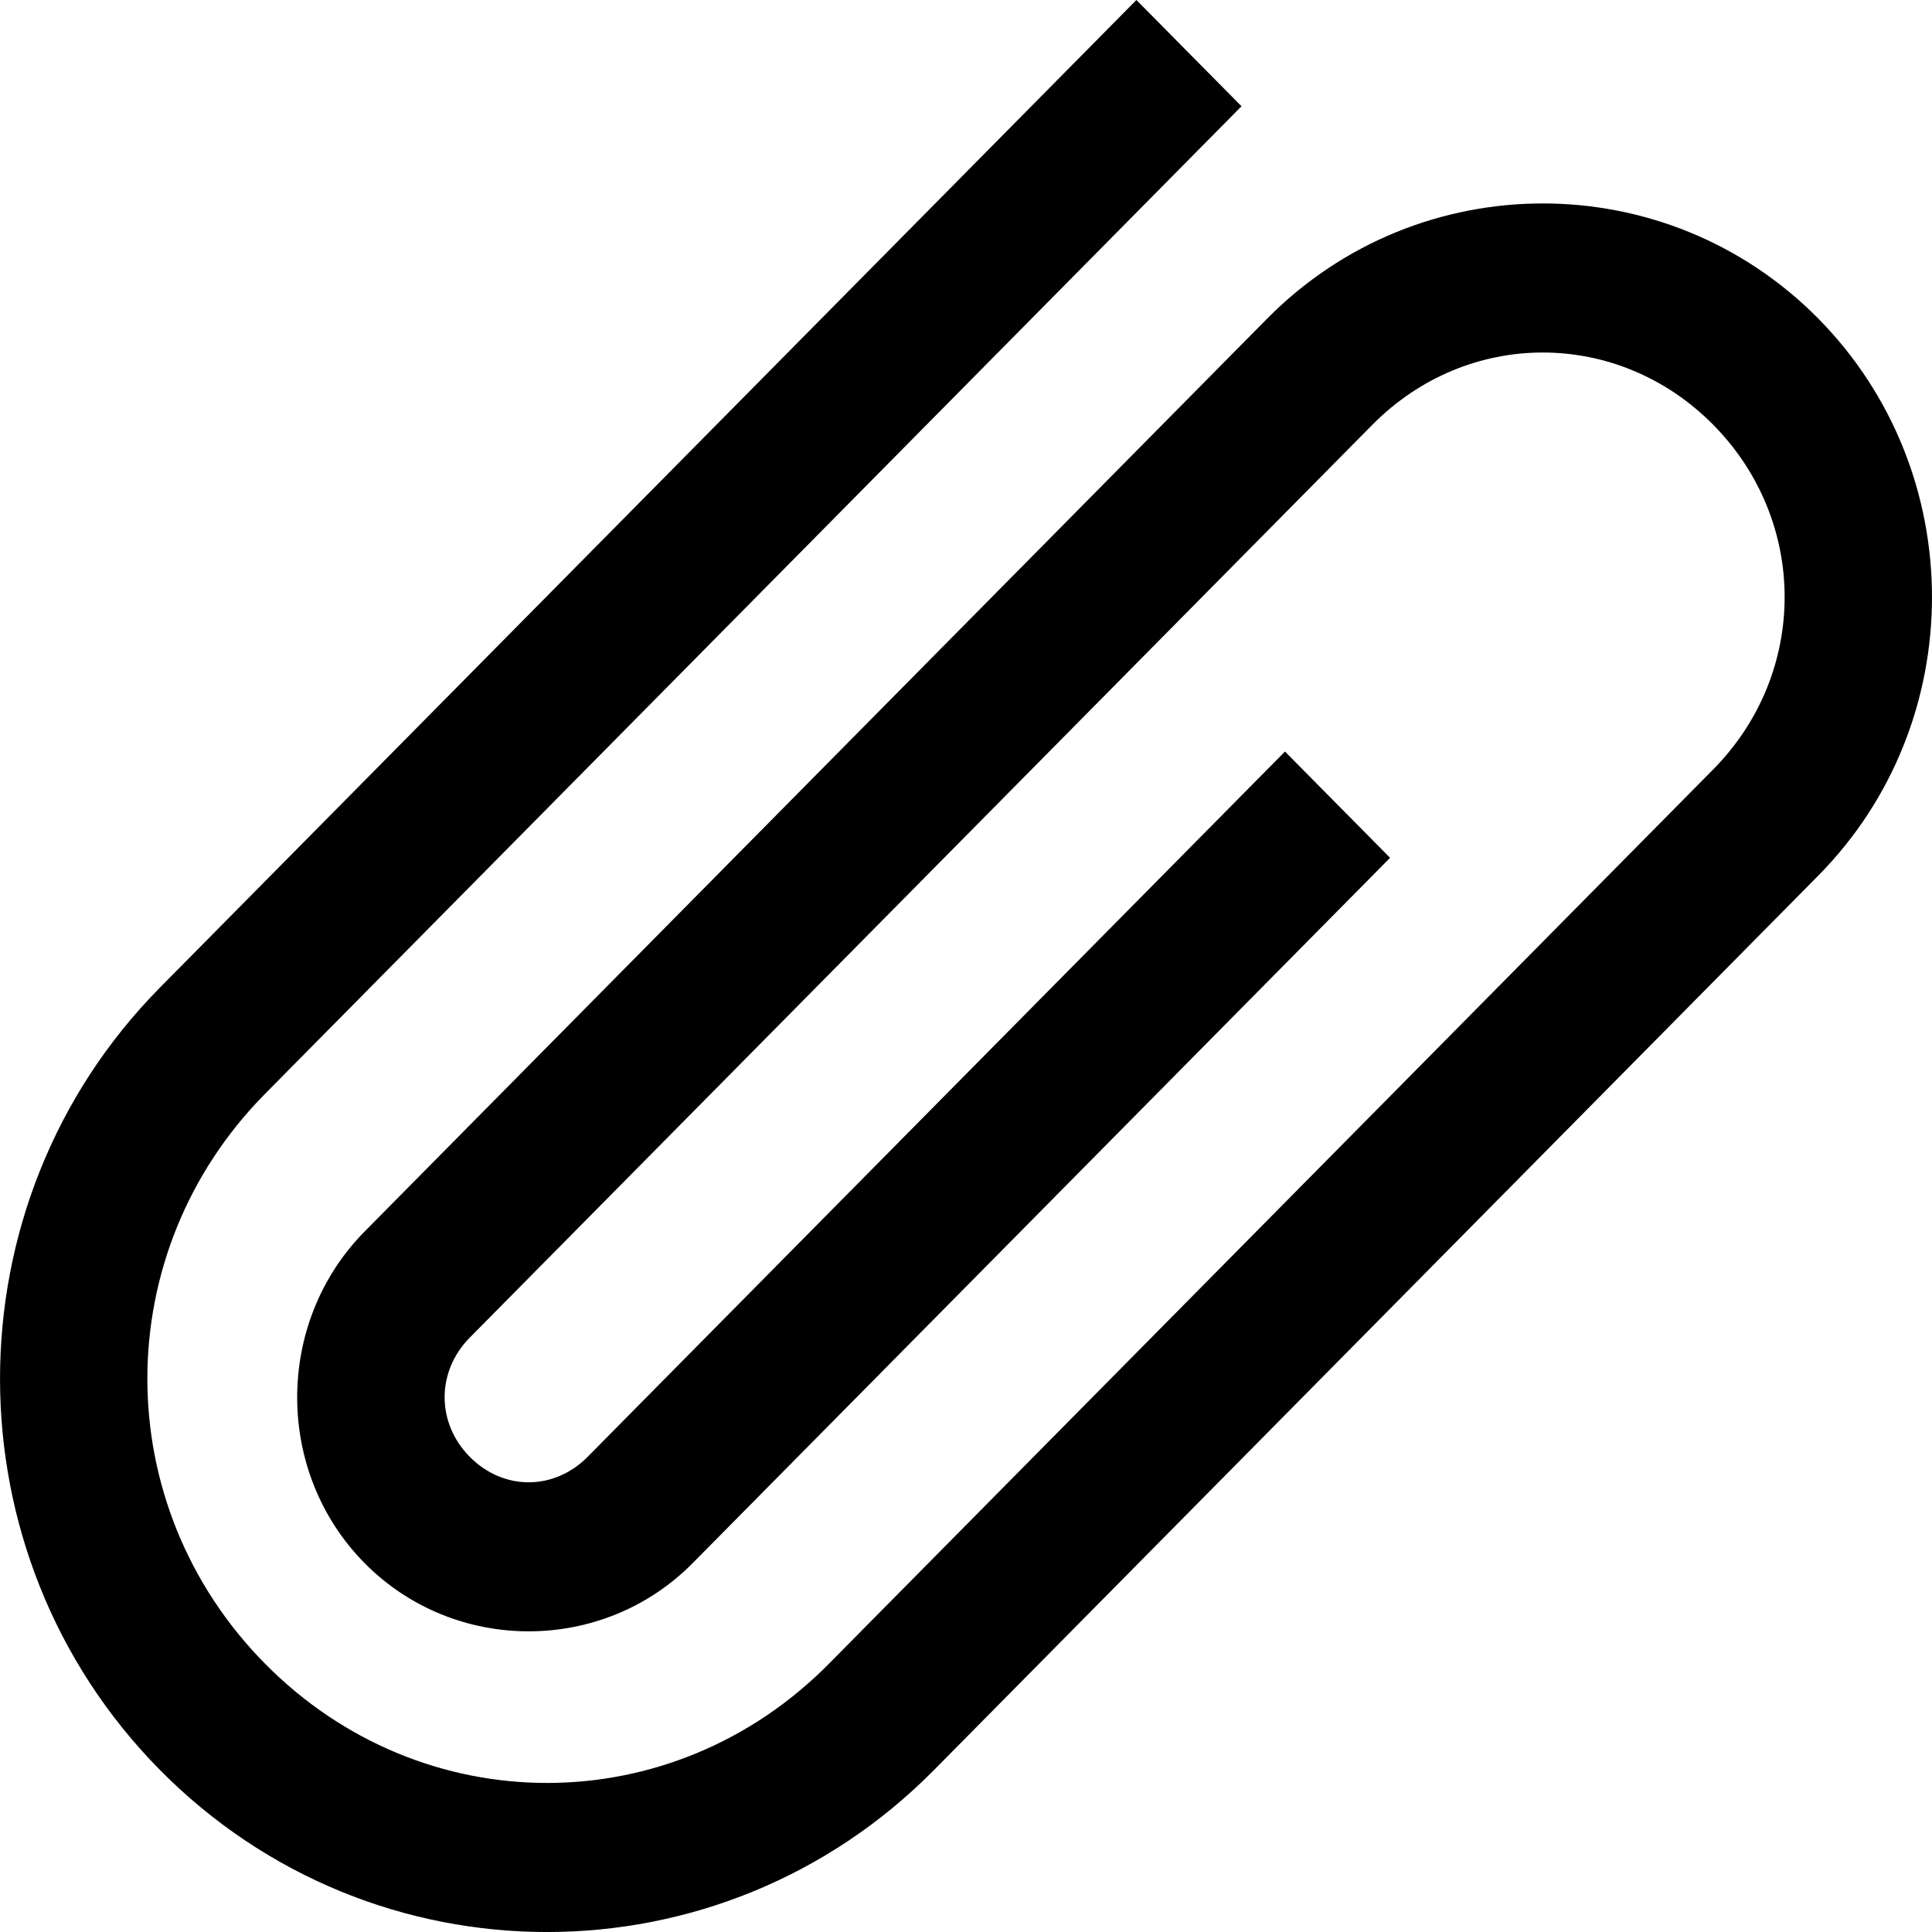 <svg width="20" height="20" viewBox="0 0 20 20"  xmlns="http://www.w3.org/2000/svg">
<path d="M11.764 0L1.657 10.222C-0.552 12.457 -0.552 16.089 1.657 18.324C3.867 20.559 7.458 20.559 9.668 18.324L18.822 9.065C20.393 7.477 20.392 4.886 18.822 3.297C17.252 1.709 14.69 1.709 13.119 3.297L3.776 12.747C2.844 13.689 2.843 15.239 3.774 16.181C4.705 17.123 6.24 17.123 7.171 16.181L14.39 8.88L13.302 7.78L6.083 15.081C5.736 15.432 5.211 15.433 4.863 15.081C4.516 14.73 4.516 14.198 4.863 13.847L14.207 4.397C15.193 3.4 16.748 3.4 17.735 4.397C18.721 5.395 18.721 6.967 17.735 7.965L8.58 17.224C6.955 18.868 4.371 18.868 2.745 17.224C1.119 15.579 1.119 12.966 2.745 11.322L12.852 1.1L11.764 0Z" />
</svg>
